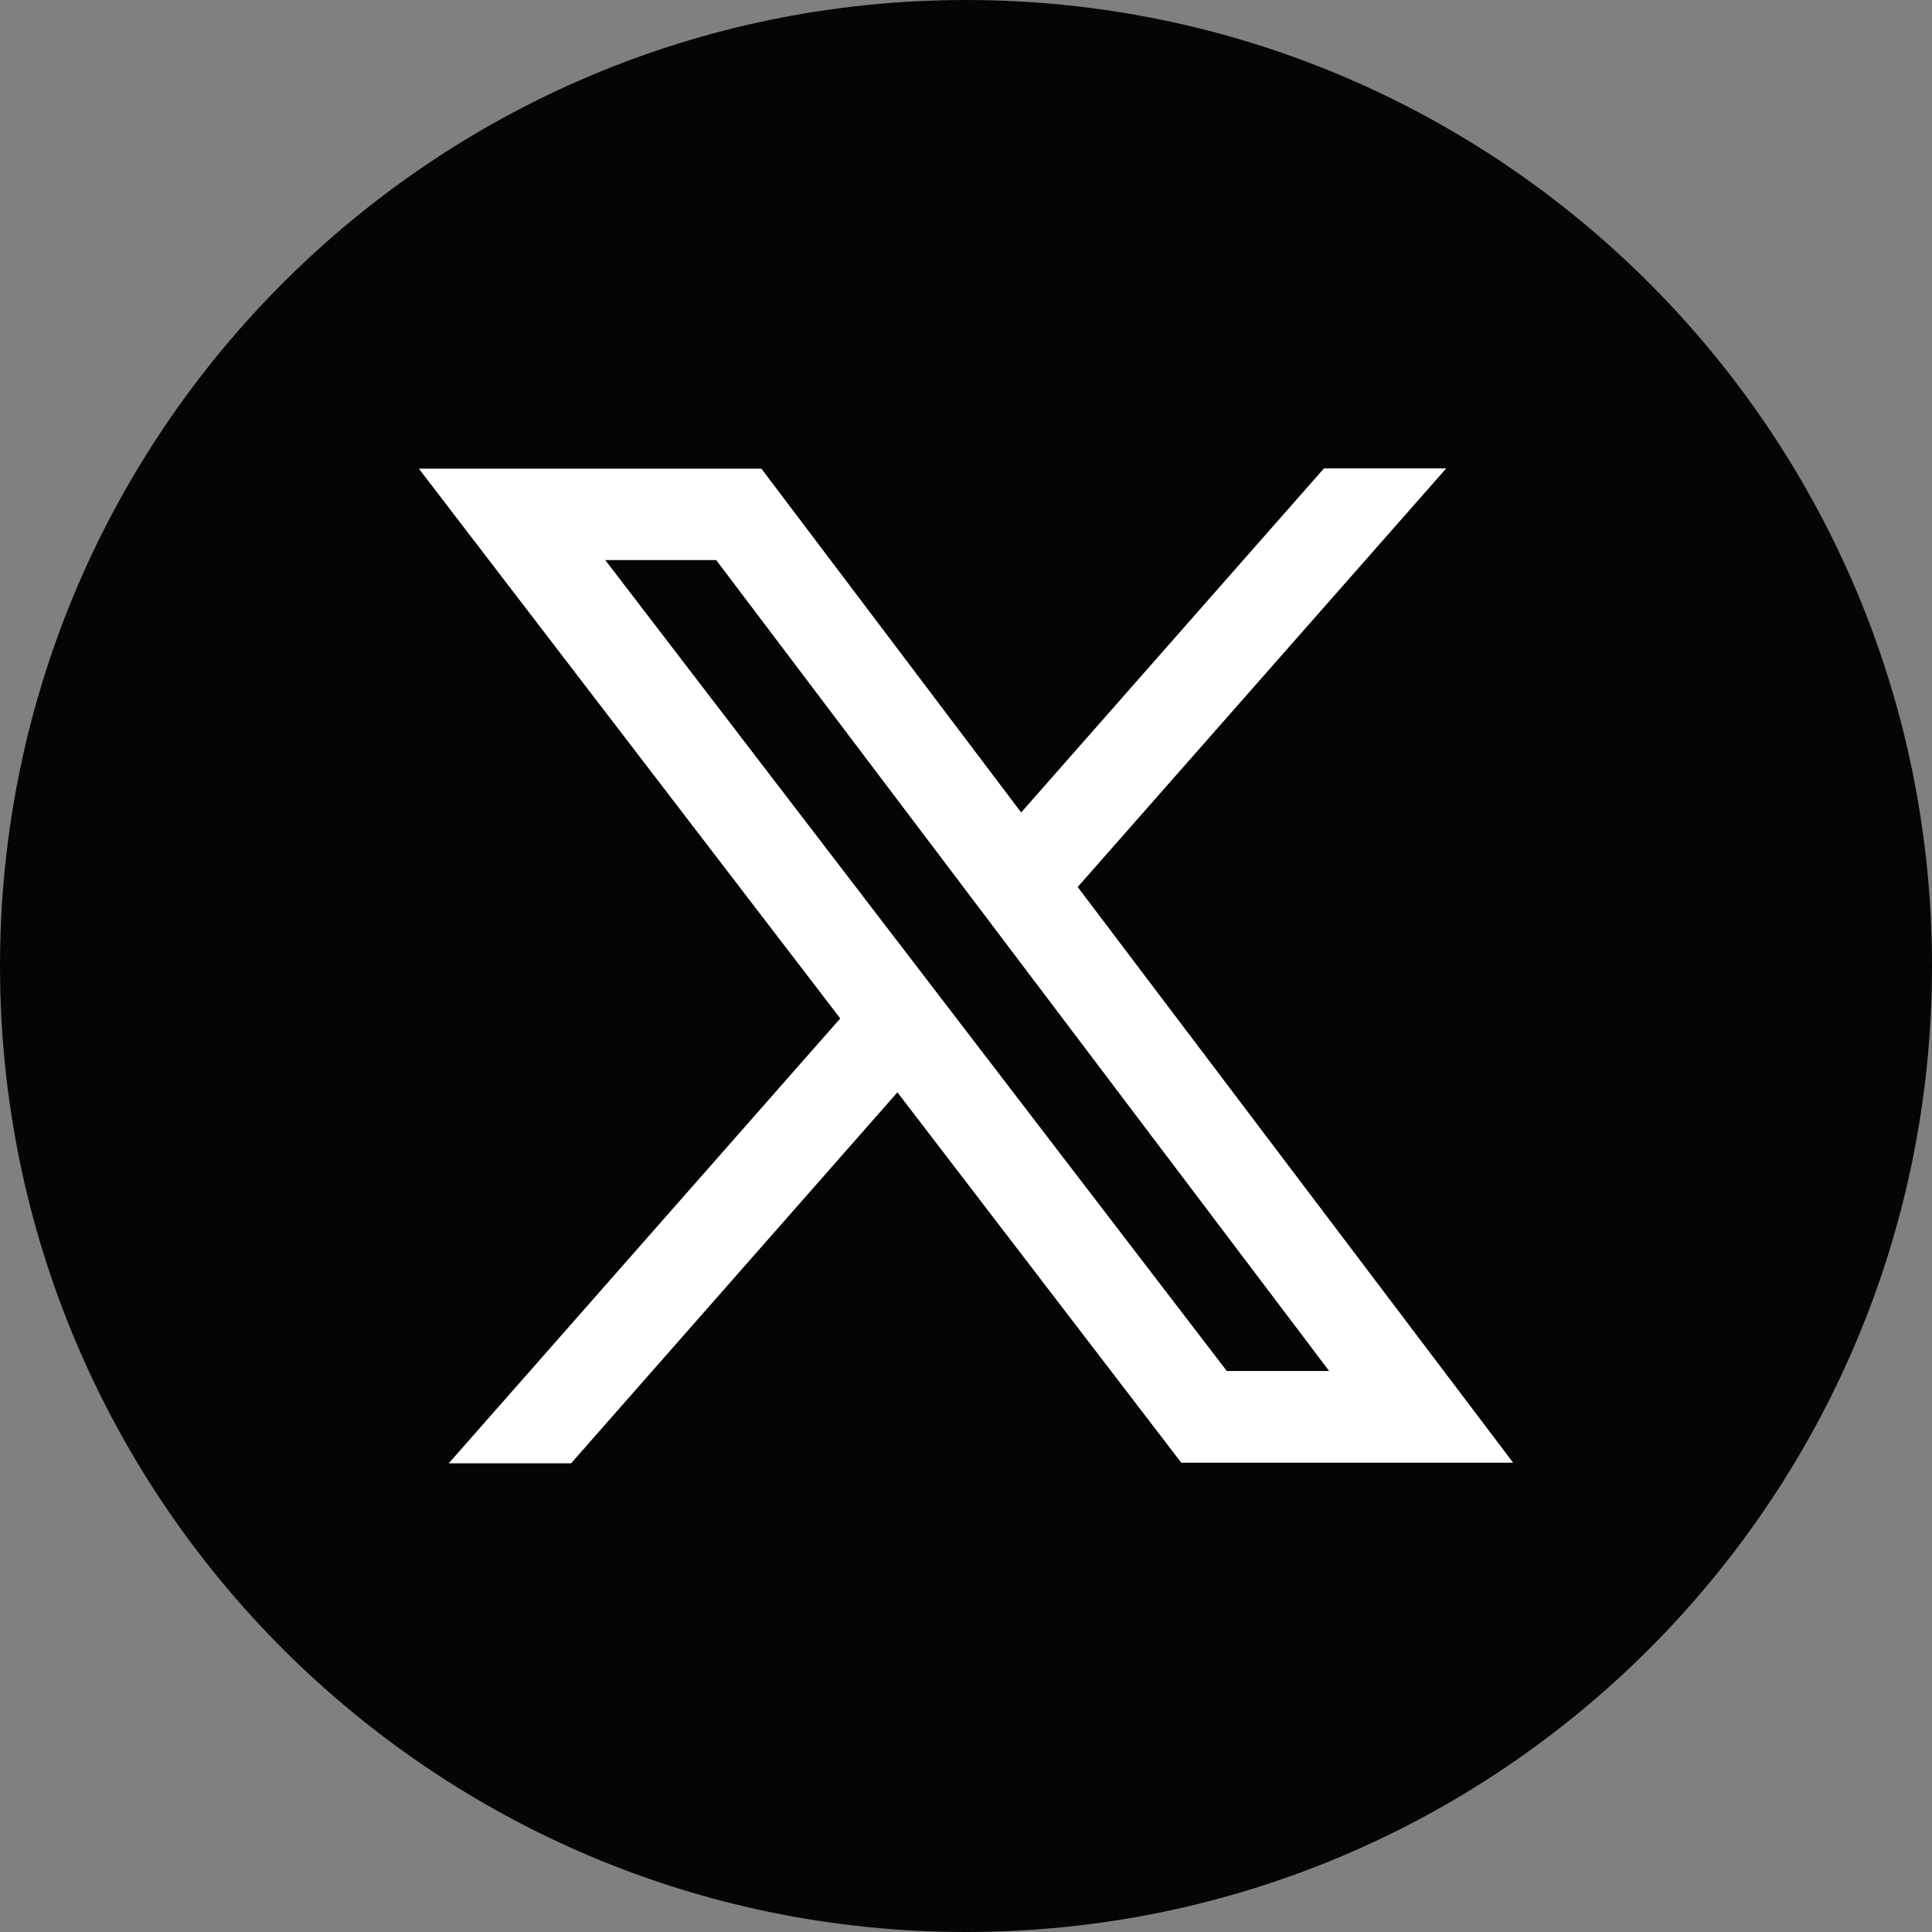 <svg width="100%" height="100%" viewBox="0 0 36 36" fill="none" xmlns="http://www.w3.org/2000/svg"><rect x="0" y="0" width="36" height="36" fill="#808080" stroke="none"/><path d="M18 36C27.941 36 36 27.941 36 18C36 8.059 27.941 4.57764e-05 18 4.57764e-05C8.059 4.57764e-05 0 8.059 0 18C0 27.941 8.059 36 18 36Z" fill="#050505"></path><path d="M8.363 27.267H10.641L16.722 20.354L22.011 27.255H28.195L20.081 16.528L26.948 8.728H24.67L19.028 15.139L14.188 8.733H7.805L15.657 18.977L8.357 27.272L8.363 27.267ZM11.273 10.436H13.345L24.767 25.547H22.86L11.278 10.436H11.273Z" fill="white"></path></svg>